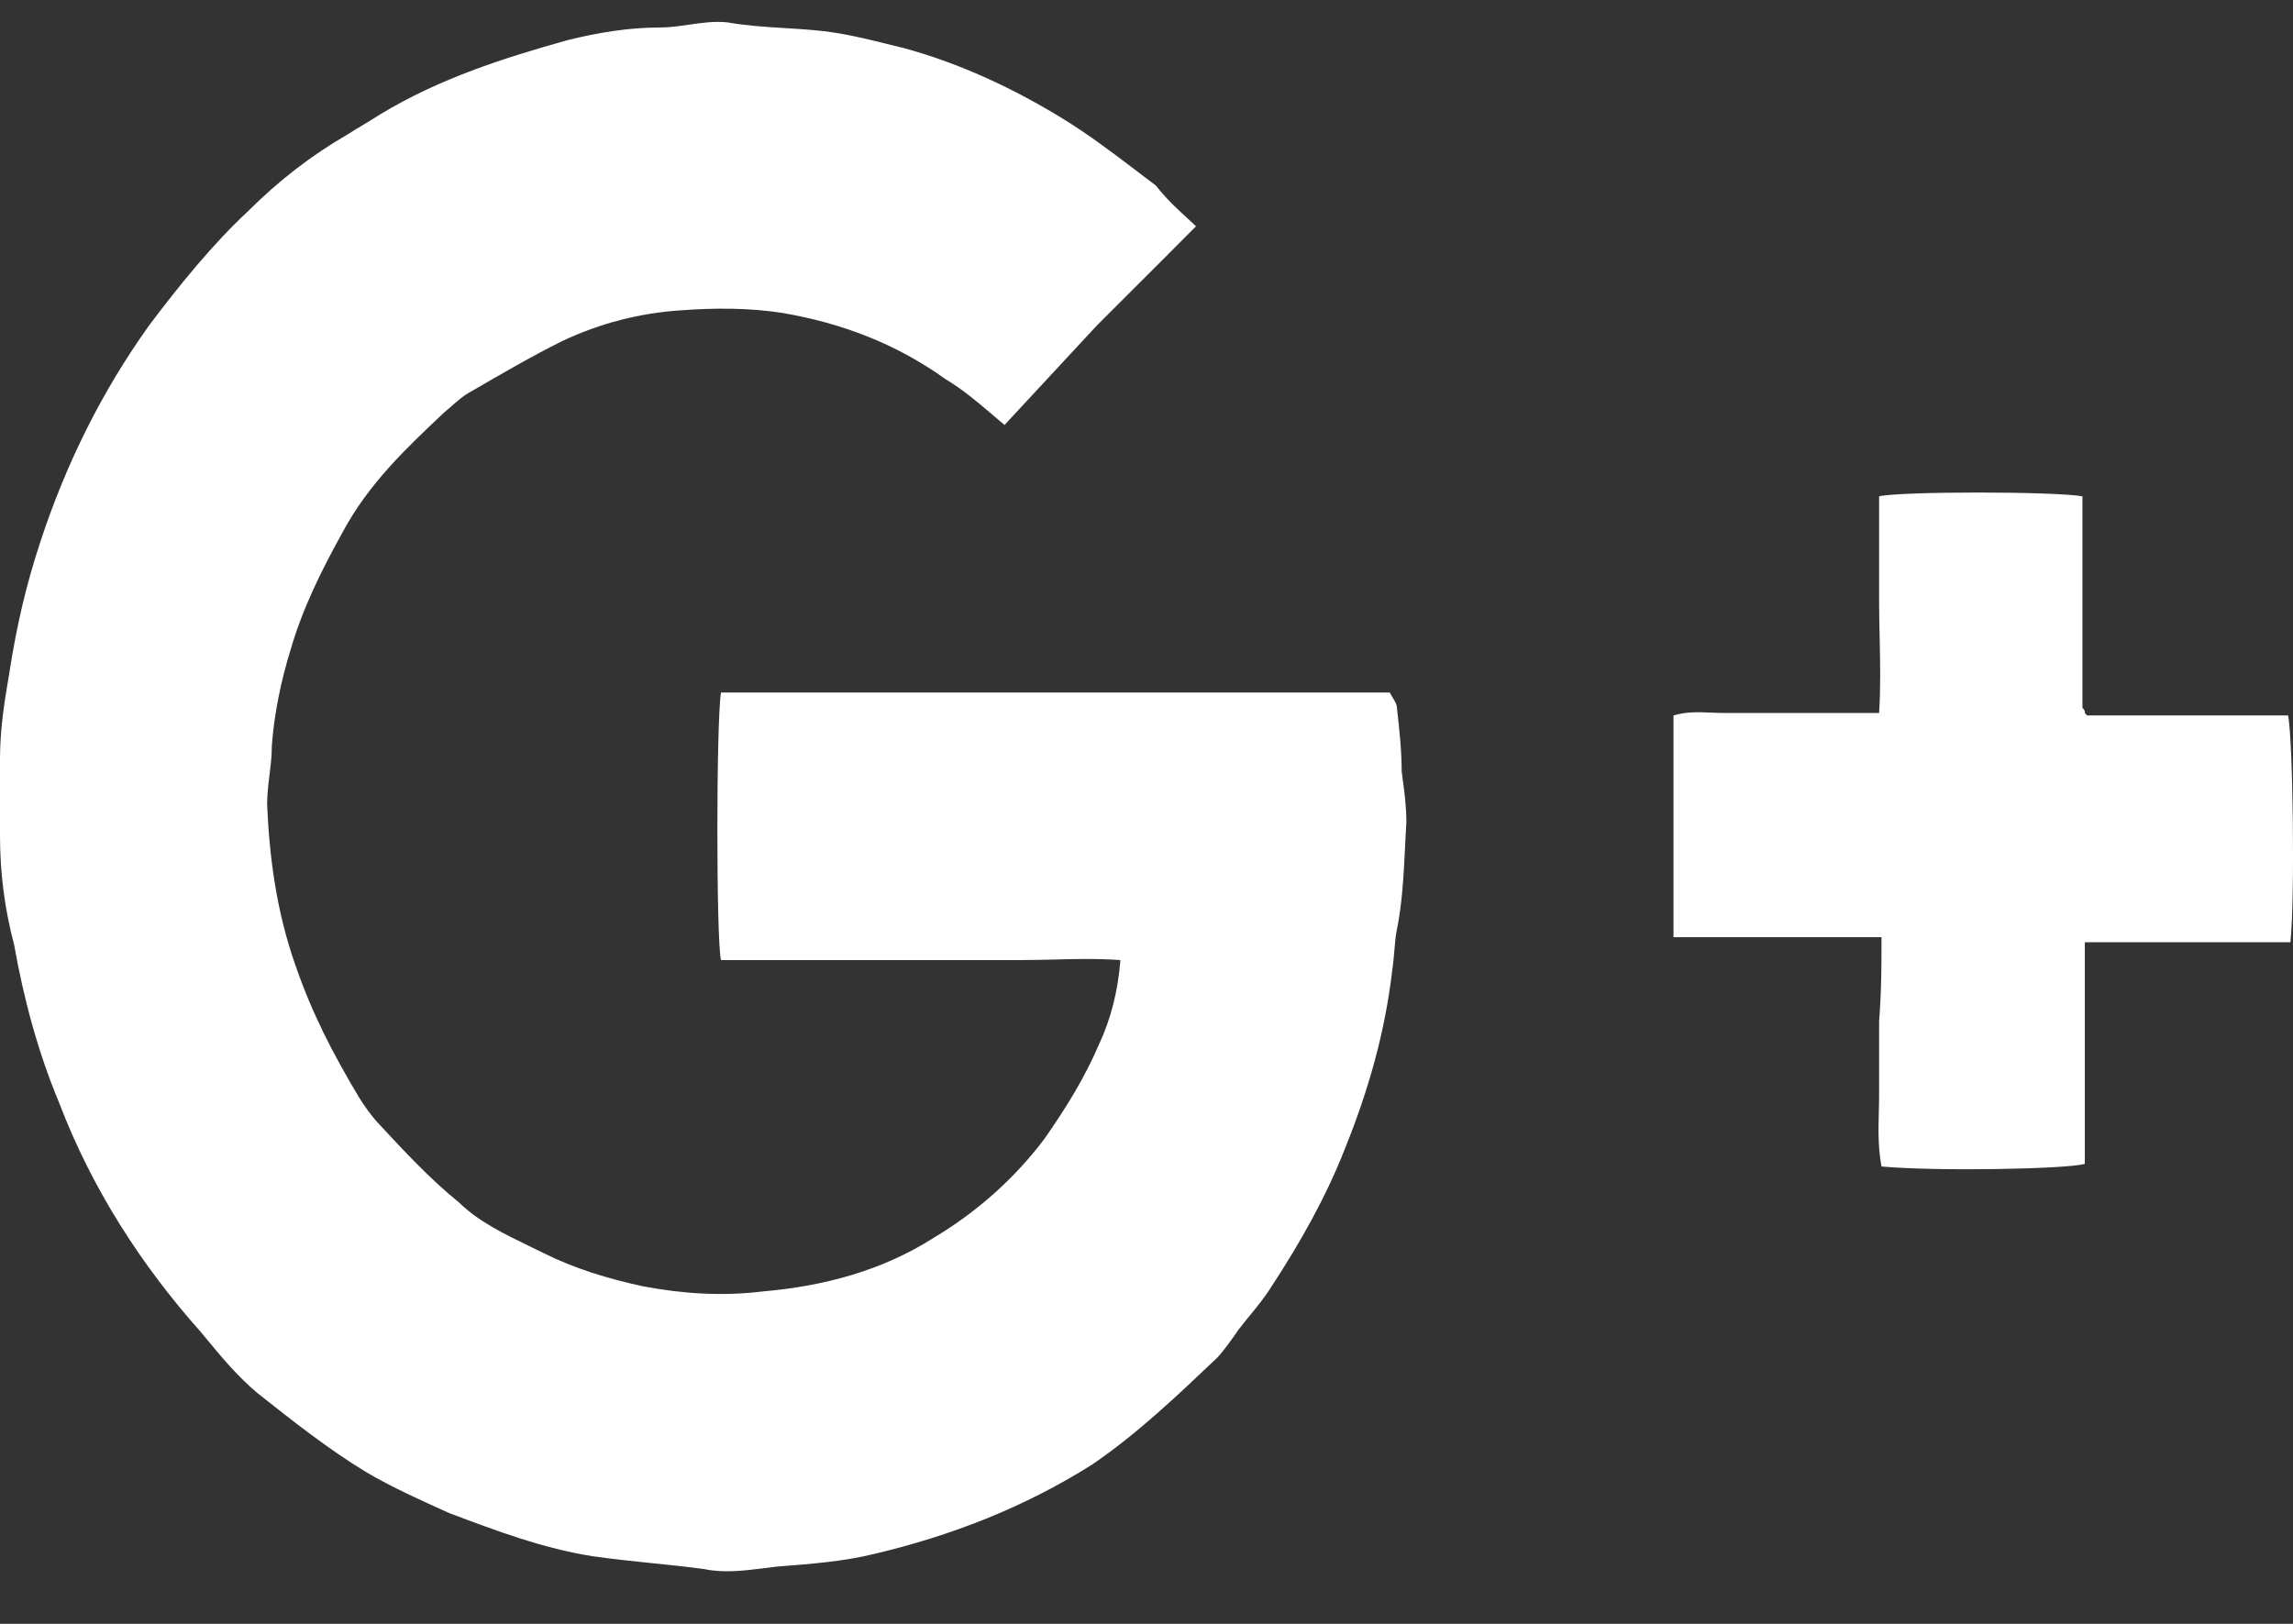 <svg width="24" height="17" viewBox="0 0 24 17" fill="none" xmlns="http://www.w3.org/2000/svg">
<rect x="0" y="0" width="24" height="17" fill="#333333" stroke="none"/>
<path d="M11.82 3.068C12.046 2.843 12.271 2.618 12.518 2.369C12.496 2.348 12.475 2.328 12.454 2.309C12.313 2.18 12.206 2.081 12.098 1.942C12.025 1.888 11.954 1.833 11.883 1.779C11.639 1.595 11.401 1.413 11.133 1.248C10.614 0.928 10.044 0.661 9.451 0.501C9.42 0.494 9.39 0.486 9.36 0.479C9.073 0.407 8.802 0.339 8.511 0.315C8.412 0.306 8.313 0.3 8.214 0.294C8.016 0.282 7.818 0.27 7.62 0.235C7.479 0.219 7.346 0.239 7.213 0.258C7.111 0.273 7.009 0.288 6.902 0.288C6.581 0.288 6.259 0.341 5.938 0.421C5.27 0.608 4.602 0.821 3.983 1.195C3.921 1.235 3.866 1.268 3.81 1.302C3.754 1.335 3.699 1.368 3.637 1.408C3.266 1.622 2.919 1.889 2.598 2.209C2.227 2.555 1.88 2.982 1.559 3.409C1.064 4.103 0.693 4.849 0.421 5.676C0.272 6.13 0.173 6.557 0.099 7.037C0.049 7.33 0 7.624 0 7.944V8.744C0 9.144 0.049 9.518 0.148 9.891C0.247 10.451 0.396 11.011 0.619 11.545C0.965 12.452 1.484 13.252 2.103 13.946C2.11 13.955 2.118 13.964 2.125 13.973C2.314 14.202 2.482 14.406 2.697 14.586C3.068 14.88 3.439 15.173 3.835 15.413C4.107 15.573 4.404 15.706 4.701 15.84C5.195 16.026 5.69 16.213 6.21 16.293C6.404 16.321 6.604 16.342 6.808 16.363C6.995 16.382 7.184 16.401 7.373 16.427C7.574 16.47 7.792 16.443 8 16.417C8.047 16.411 8.094 16.405 8.139 16.4C8.486 16.373 8.832 16.347 9.154 16.267C9.945 16.08 10.712 15.786 11.43 15.333C11.9 15.013 12.32 14.613 12.741 14.213C12.815 14.133 12.89 14.026 12.964 13.919C13.003 13.868 13.043 13.82 13.081 13.773C13.164 13.671 13.243 13.575 13.31 13.466C13.607 13.012 13.879 12.532 14.077 12.025C14.325 11.412 14.498 10.798 14.572 10.158C14.583 10.085 14.589 10.011 14.595 9.943C14.602 9.862 14.608 9.789 14.621 9.731C14.677 9.451 14.691 9.171 14.705 8.891C14.71 8.797 14.714 8.704 14.72 8.611C14.72 8.445 14.701 8.3 14.679 8.139C14.676 8.119 14.674 8.098 14.671 8.077C14.671 7.864 14.646 7.624 14.621 7.41C14.621 7.375 14.599 7.339 14.577 7.304C14.566 7.286 14.555 7.268 14.547 7.25H7.546C7.496 7.57 7.496 9.838 7.546 10.051H10.688C10.792 10.051 10.899 10.048 11.009 10.046C11.237 10.04 11.476 10.033 11.727 10.051C11.702 10.371 11.628 10.665 11.504 10.931C11.356 11.278 11.158 11.598 10.935 11.918C10.614 12.345 10.218 12.692 9.772 12.959C9.228 13.306 8.61 13.466 7.991 13.519C7.57 13.572 7.15 13.546 6.729 13.466C6.358 13.386 6.012 13.279 5.69 13.119C5.64 13.094 5.589 13.069 5.539 13.045C5.269 12.914 5.008 12.788 4.8 12.585C4.503 12.345 4.231 12.052 3.958 11.758C3.884 11.678 3.81 11.572 3.76 11.492C3.488 11.038 3.266 10.611 3.092 10.105C2.895 9.544 2.82 8.984 2.796 8.424C2.796 8.317 2.808 8.217 2.82 8.117C2.833 8.017 2.845 7.917 2.845 7.81C2.87 7.464 2.944 7.117 3.043 6.797C3.167 6.37 3.365 5.97 3.587 5.57C3.859 5.063 4.255 4.689 4.651 4.316C4.682 4.291 4.71 4.266 4.737 4.242C4.798 4.189 4.855 4.139 4.923 4.103C5.245 3.916 5.566 3.729 5.888 3.569C6.284 3.382 6.705 3.276 7.125 3.249C7.471 3.222 7.843 3.222 8.189 3.276C8.807 3.382 9.376 3.596 9.896 3.969C10.078 4.078 10.227 4.205 10.396 4.349C10.434 4.382 10.474 4.415 10.514 4.449L11.479 3.409C11.595 3.293 11.707 3.181 11.82 3.068Z" fill="#fff"/>
<path d="M17.516 9.811H19.693C19.693 10.105 19.693 10.371 19.668 10.691V11.438C19.668 11.506 19.667 11.572 19.665 11.637C19.66 11.828 19.656 12.013 19.693 12.212C20.287 12.265 21.623 12.239 21.821 12.185V9.864H23.973C24.023 9.384 23.998 7.704 23.948 7.49H21.845L21.821 7.464C21.821 7.452 21.821 7.446 21.819 7.44C21.816 7.432 21.81 7.426 21.796 7.41V5.196C21.499 5.143 19.891 5.143 19.668 5.196V6.317C19.668 6.44 19.671 6.564 19.674 6.688C19.679 6.94 19.685 7.196 19.668 7.464H18.035C17.992 7.464 17.949 7.462 17.905 7.46C17.776 7.455 17.646 7.45 17.516 7.49V9.811Z" fill="#fff"/>
</svg>
